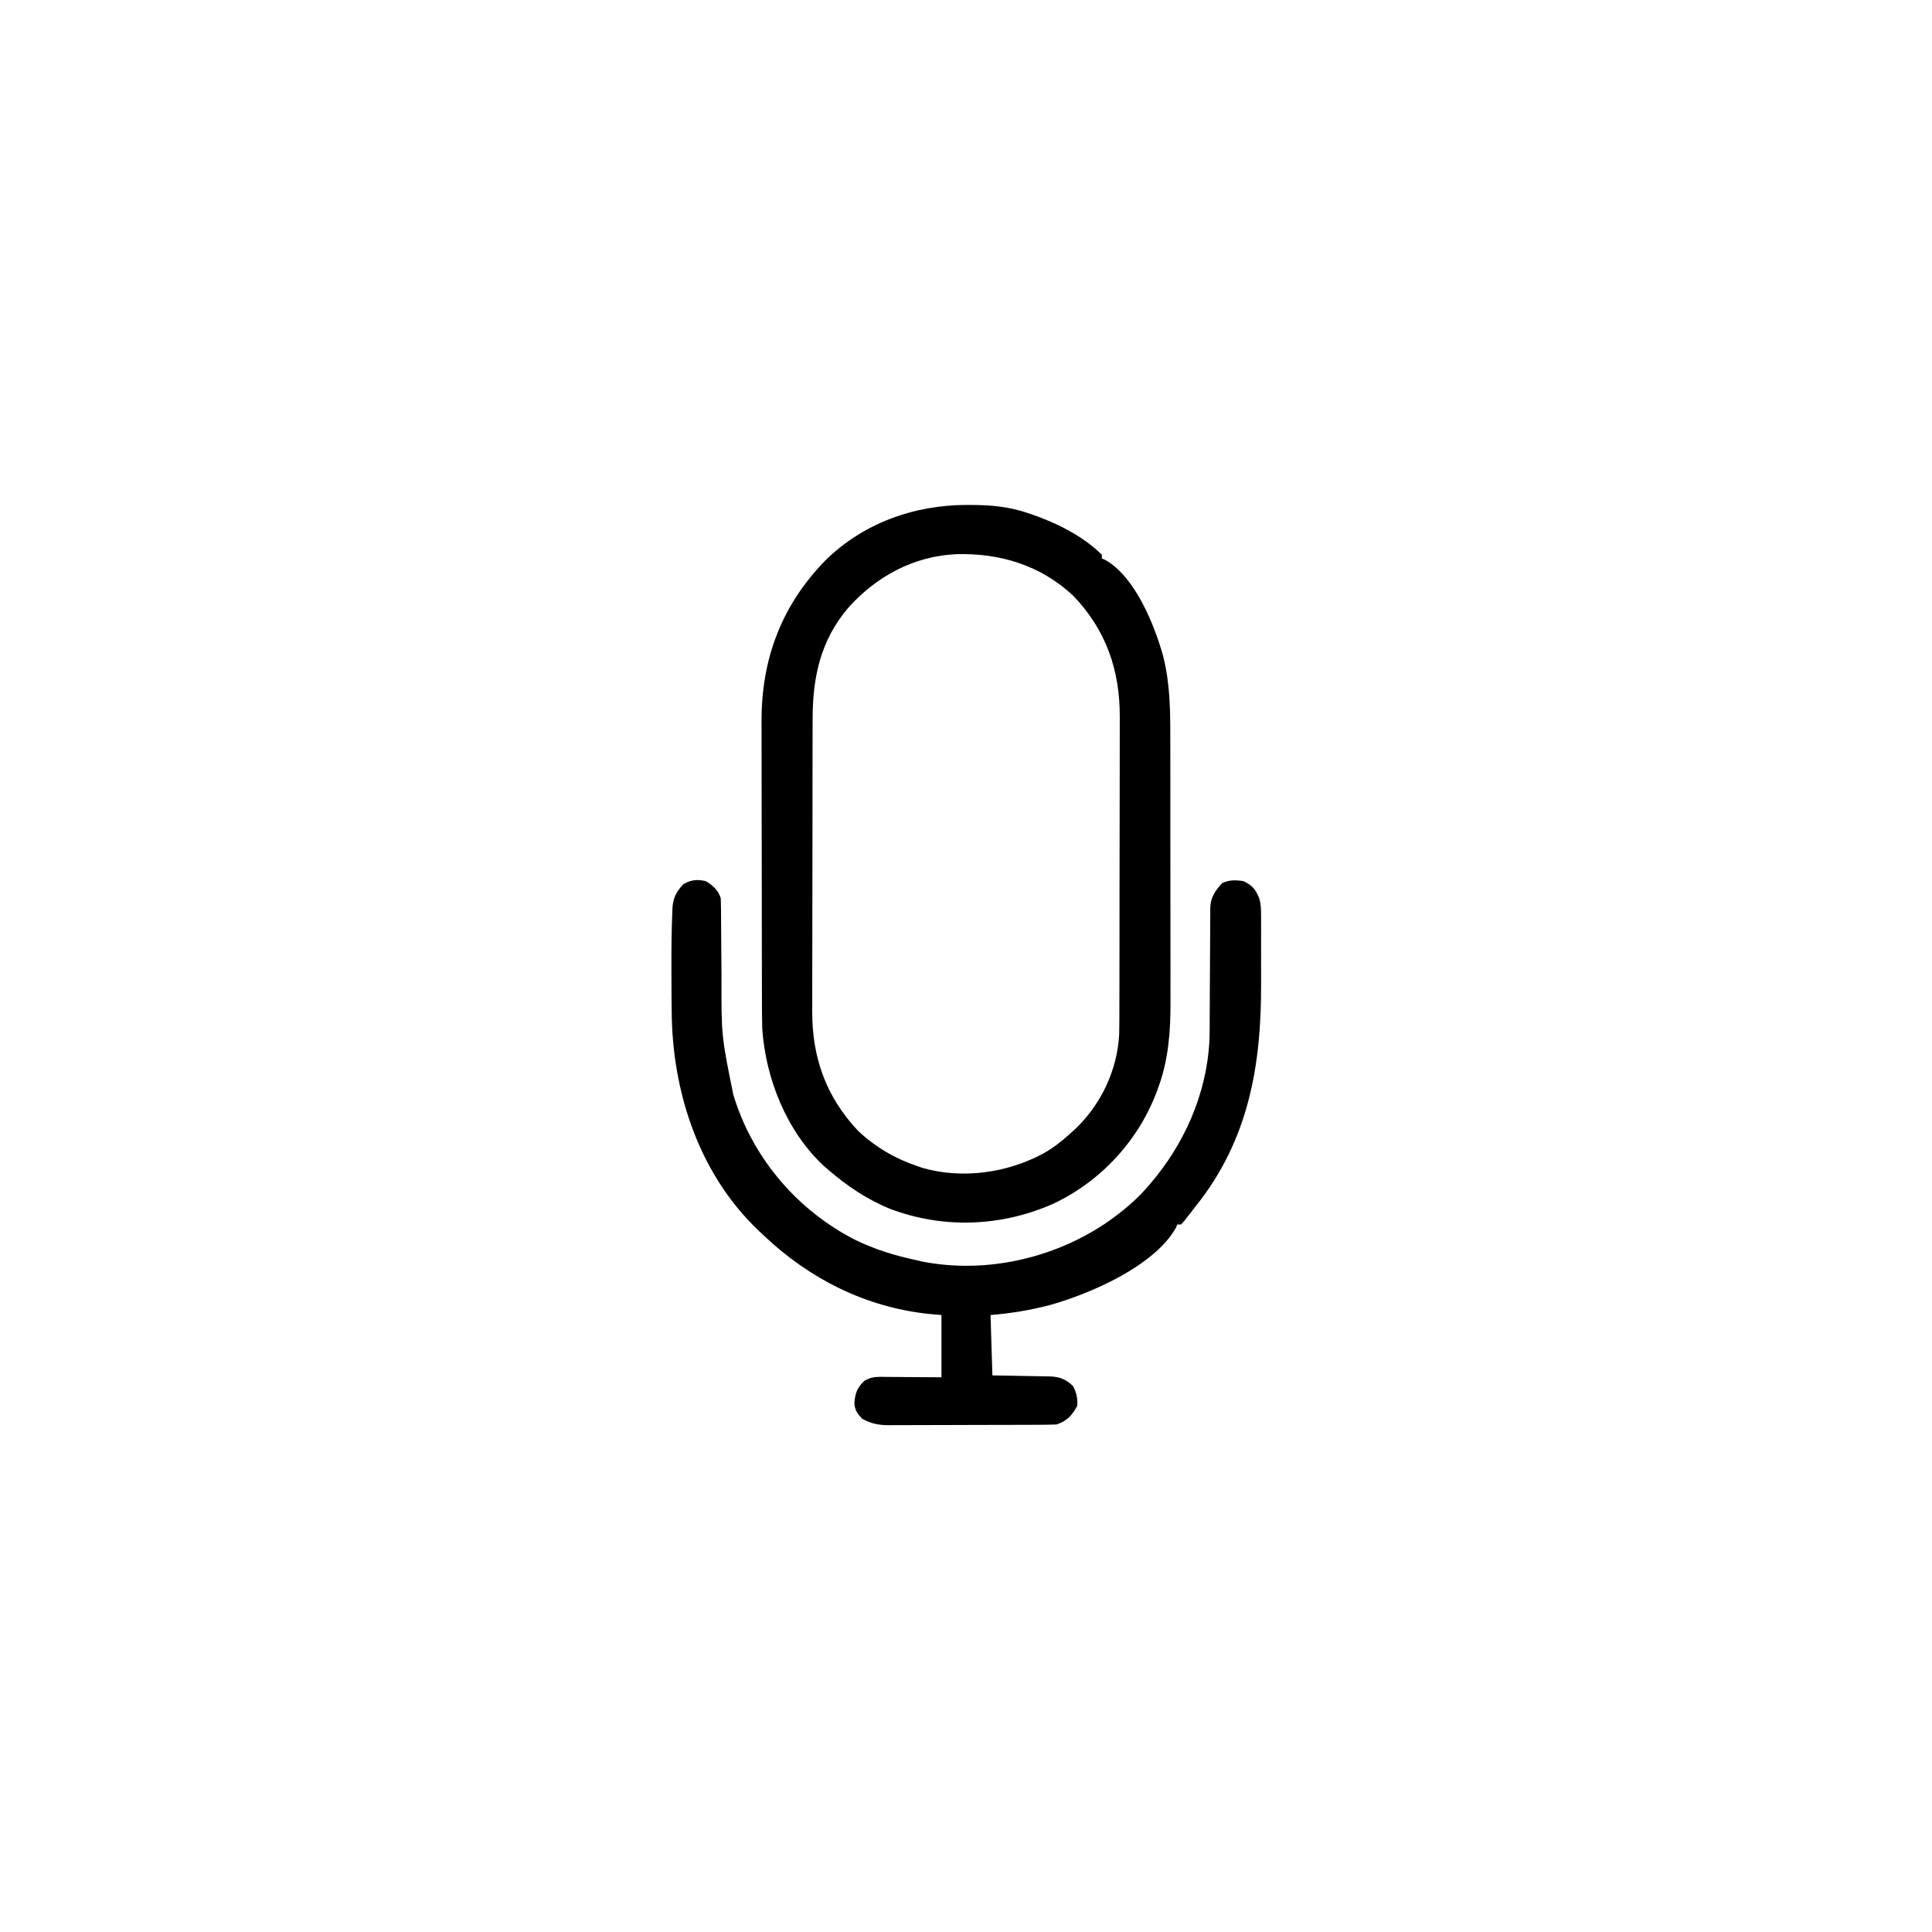 <svg width="300" height="300" viewBox="0 0 300 300" fill="none" xmlns="http://www.w3.org/2000/svg">
<path d="M150.183 78.406C150.473 78.406 150.473 78.406 150.769 78.407C153.904 78.419 156.704 78.673 159.668 79.688C159.946 79.782 159.946 79.782 160.23 79.878C164.129 81.227 168.129 83.223 171.094 86.133C171.094 86.327 171.094 86.52 171.094 86.719C171.346 86.826 171.346 86.826 171.603 86.934C176.224 89.52 179.208 96.902 180.581 101.757C180.963 103.227 181.223 104.672 181.383 106.181C181.407 106.409 181.432 106.636 181.457 106.87C181.701 109.314 181.725 111.747 181.721 114.202C181.722 114.698 181.724 115.195 181.726 115.692C181.73 117.024 181.73 118.357 181.729 119.689C181.729 120.809 181.73 121.928 181.732 123.048C181.735 125.692 181.735 128.337 181.733 130.982C181.731 133.694 181.735 136.407 181.741 139.119C181.746 141.464 181.748 143.808 181.747 146.152C181.747 147.545 181.747 148.939 181.752 150.332C181.755 151.644 181.755 152.955 181.751 154.266C181.75 154.742 181.751 155.219 181.753 155.695C181.774 159.995 181.441 164.453 179.974 168.531C179.9 168.745 179.825 168.959 179.747 169.18C176.916 176.968 171.001 183.434 163.486 186.945C155.463 190.48 146.516 190.825 138.288 187.741C134.664 186.272 131.562 184.186 128.613 181.641C128.318 181.391 128.318 181.391 128.017 181.135C122.155 175.731 118.878 167.495 118.359 159.668C118.315 157.99 118.313 156.312 118.312 154.633C118.311 154.127 118.309 153.621 118.308 153.116C118.304 151.749 118.302 150.382 118.301 149.015C118.3 148.158 118.299 147.302 118.297 146.445C118.293 143.757 118.291 141.07 118.289 138.382C118.288 135.293 118.283 132.205 118.274 129.117C118.268 126.72 118.265 124.323 118.265 121.927C118.265 120.5 118.263 119.073 118.258 117.646C118.253 116.301 118.252 114.956 118.255 113.612C118.255 113.122 118.254 112.633 118.251 112.144C118.196 102.445 121.303 94.096 128.082 87.104C133.983 81.245 141.953 78.395 150.183 78.406ZM131.651 94.445C127.386 99.525 126.18 105.205 126.184 111.689C126.183 112.228 126.181 112.766 126.179 113.304C126.173 114.76 126.172 116.216 126.172 117.672C126.171 118.584 126.17 119.495 126.168 120.407C126.163 123.594 126.161 126.782 126.161 129.969C126.161 132.929 126.155 135.89 126.146 138.85C126.138 141.4 126.135 143.951 126.135 146.501C126.136 148.02 126.134 149.539 126.128 151.059C126.122 152.49 126.122 153.92 126.126 155.351C126.127 155.873 126.126 156.394 126.122 156.916C126.076 164.15 128.236 170.276 133.228 175.58C135.836 178.066 138.975 179.903 142.383 181.055C142.649 181.148 142.916 181.242 143.191 181.338C149.435 183.144 156.494 182.133 162.132 179.043C163.592 178.199 164.873 177.216 166.113 176.075C166.36 175.855 166.606 175.636 166.859 175.41C170.939 171.584 173.516 166.159 173.787 160.561C173.818 159.166 173.817 157.771 173.816 156.376C173.817 155.841 173.819 155.306 173.822 154.771C173.827 153.326 173.828 151.88 173.829 150.435C173.829 149.529 173.83 148.623 173.832 147.718C173.837 144.551 173.84 141.384 173.839 138.218C173.839 135.278 173.845 132.338 173.854 129.398C173.862 126.864 173.865 124.33 173.865 121.797C173.864 120.287 173.866 118.779 173.872 117.269C173.878 115.848 173.878 114.427 173.874 113.006C173.873 112.488 173.875 111.971 173.878 111.453C173.925 104.118 171.769 97.82 166.626 92.48C161.575 87.772 155.283 85.864 148.496 86.051C141.832 86.364 136.043 89.51 131.651 94.445Z" fill="black"/>
<path d="M109.57 136.816C110.719 137.498 111.489 138.177 111.914 139.453C111.944 140.118 111.957 140.784 111.96 141.45C111.962 141.753 111.962 141.753 111.965 142.063C111.968 142.502 111.97 142.942 111.972 143.382C111.976 144.084 111.981 144.786 111.988 145.488C112.006 147.484 112.022 149.48 112.032 151.476C112.01 160.847 112.01 160.847 113.873 169.995C113.985 170.355 113.985 170.355 114.099 170.721C117.154 180.135 123.949 187.984 132.714 192.484C135.81 194.013 139.017 194.983 142.383 195.703C142.815 195.803 142.815 195.803 143.257 195.904C152.98 197.797 163.491 195.449 171.656 189.965C174.313 188.126 176.66 186.196 178.711 183.691C178.938 183.417 179.165 183.142 179.399 182.859C184.605 176.42 187.841 168.306 187.834 159.969C187.835 159.748 187.836 159.528 187.837 159.301C187.84 158.827 187.841 158.353 187.842 157.879C187.844 157.127 187.849 156.376 187.854 155.624C187.87 153.49 187.884 151.355 187.888 149.22C187.891 147.911 187.9 146.601 187.912 145.291C187.916 144.794 187.917 144.297 187.917 143.799C187.916 143.104 187.922 142.409 187.931 141.713C187.929 141.509 187.927 141.306 187.925 141.096C187.957 139.379 188.633 138.39 189.752 137.146C190.843 136.615 191.879 136.635 193.066 136.816C194.437 137.451 194.966 138.087 195.527 139.477C195.809 140.377 195.815 141.225 195.817 142.164C195.819 142.467 195.819 142.467 195.821 142.776C195.825 143.439 195.823 144.102 195.82 144.765C195.82 145.234 195.821 145.702 195.822 146.171C195.824 147.153 195.822 148.136 195.818 149.118C195.813 150.359 195.816 151.6 195.821 152.84C195.865 165.514 193.844 177.044 185.742 187.207C185.522 187.493 185.302 187.78 185.076 188.074C183.886 189.608 183.886 189.608 183.398 190.137C183.205 190.137 183.012 190.137 182.812 190.137C182.743 190.303 182.674 190.469 182.603 190.64C179.234 196.62 169.261 200.907 162.966 202.666C159.899 203.46 156.99 203.934 153.808 204.199C153.905 207.293 154.002 210.387 154.101 213.574C154.846 213.585 155.59 213.596 156.357 213.607C157.08 213.621 157.804 213.636 158.527 213.651C159.029 213.661 159.53 213.669 160.032 213.676C160.754 213.686 161.476 213.701 162.198 213.717C162.421 213.719 162.644 213.721 162.874 213.723C164.497 213.767 165.464 214.12 166.626 215.24C167.154 216.218 167.357 217.162 167.285 218.262C166.52 219.763 165.658 220.659 164.062 221.191C163.177 221.223 162.299 221.237 161.413 221.239C161.142 221.24 160.871 221.241 160.592 221.243C159.693 221.247 158.795 221.249 157.896 221.251C157.272 221.253 156.647 221.254 156.023 221.256C154.713 221.259 153.403 221.261 152.092 221.262C150.415 221.263 148.738 221.27 147.061 221.279C145.771 221.284 144.481 221.286 143.19 221.286C142.572 221.287 141.954 221.289 141.336 221.293C140.47 221.298 139.604 221.298 138.738 221.296C138.484 221.298 138.23 221.301 137.968 221.304C136.386 221.293 135.287 221.064 133.887 220.312C133.145 219.534 132.746 218.995 132.669 217.906C132.767 216.436 133.079 215.491 134.18 214.453C135.302 213.673 136.525 213.793 137.837 213.81C138.076 213.811 138.315 213.812 138.561 213.812C139.322 213.816 140.083 213.823 140.845 213.831C141.361 213.833 141.878 213.836 142.395 213.839C143.661 213.844 144.926 213.856 146.191 213.867C146.191 210.677 146.191 207.486 146.191 204.199C145.508 204.139 144.826 204.078 144.122 204.016C134.396 202.951 125.715 198.591 118.652 191.894C118.372 191.633 118.091 191.371 117.802 191.101C108.823 182.56 104.634 170.337 104.317 158.162C104.273 155.71 104.264 153.258 104.26 150.806C104.259 150.545 104.259 150.284 104.258 150.016C104.252 147.276 104.275 144.538 104.391 141.801C104.397 141.586 104.403 141.37 104.41 141.147C104.495 139.463 104.968 138.533 106.091 137.311C107.269 136.619 108.238 136.509 109.57 136.816Z" fill="black"/>
</svg>
